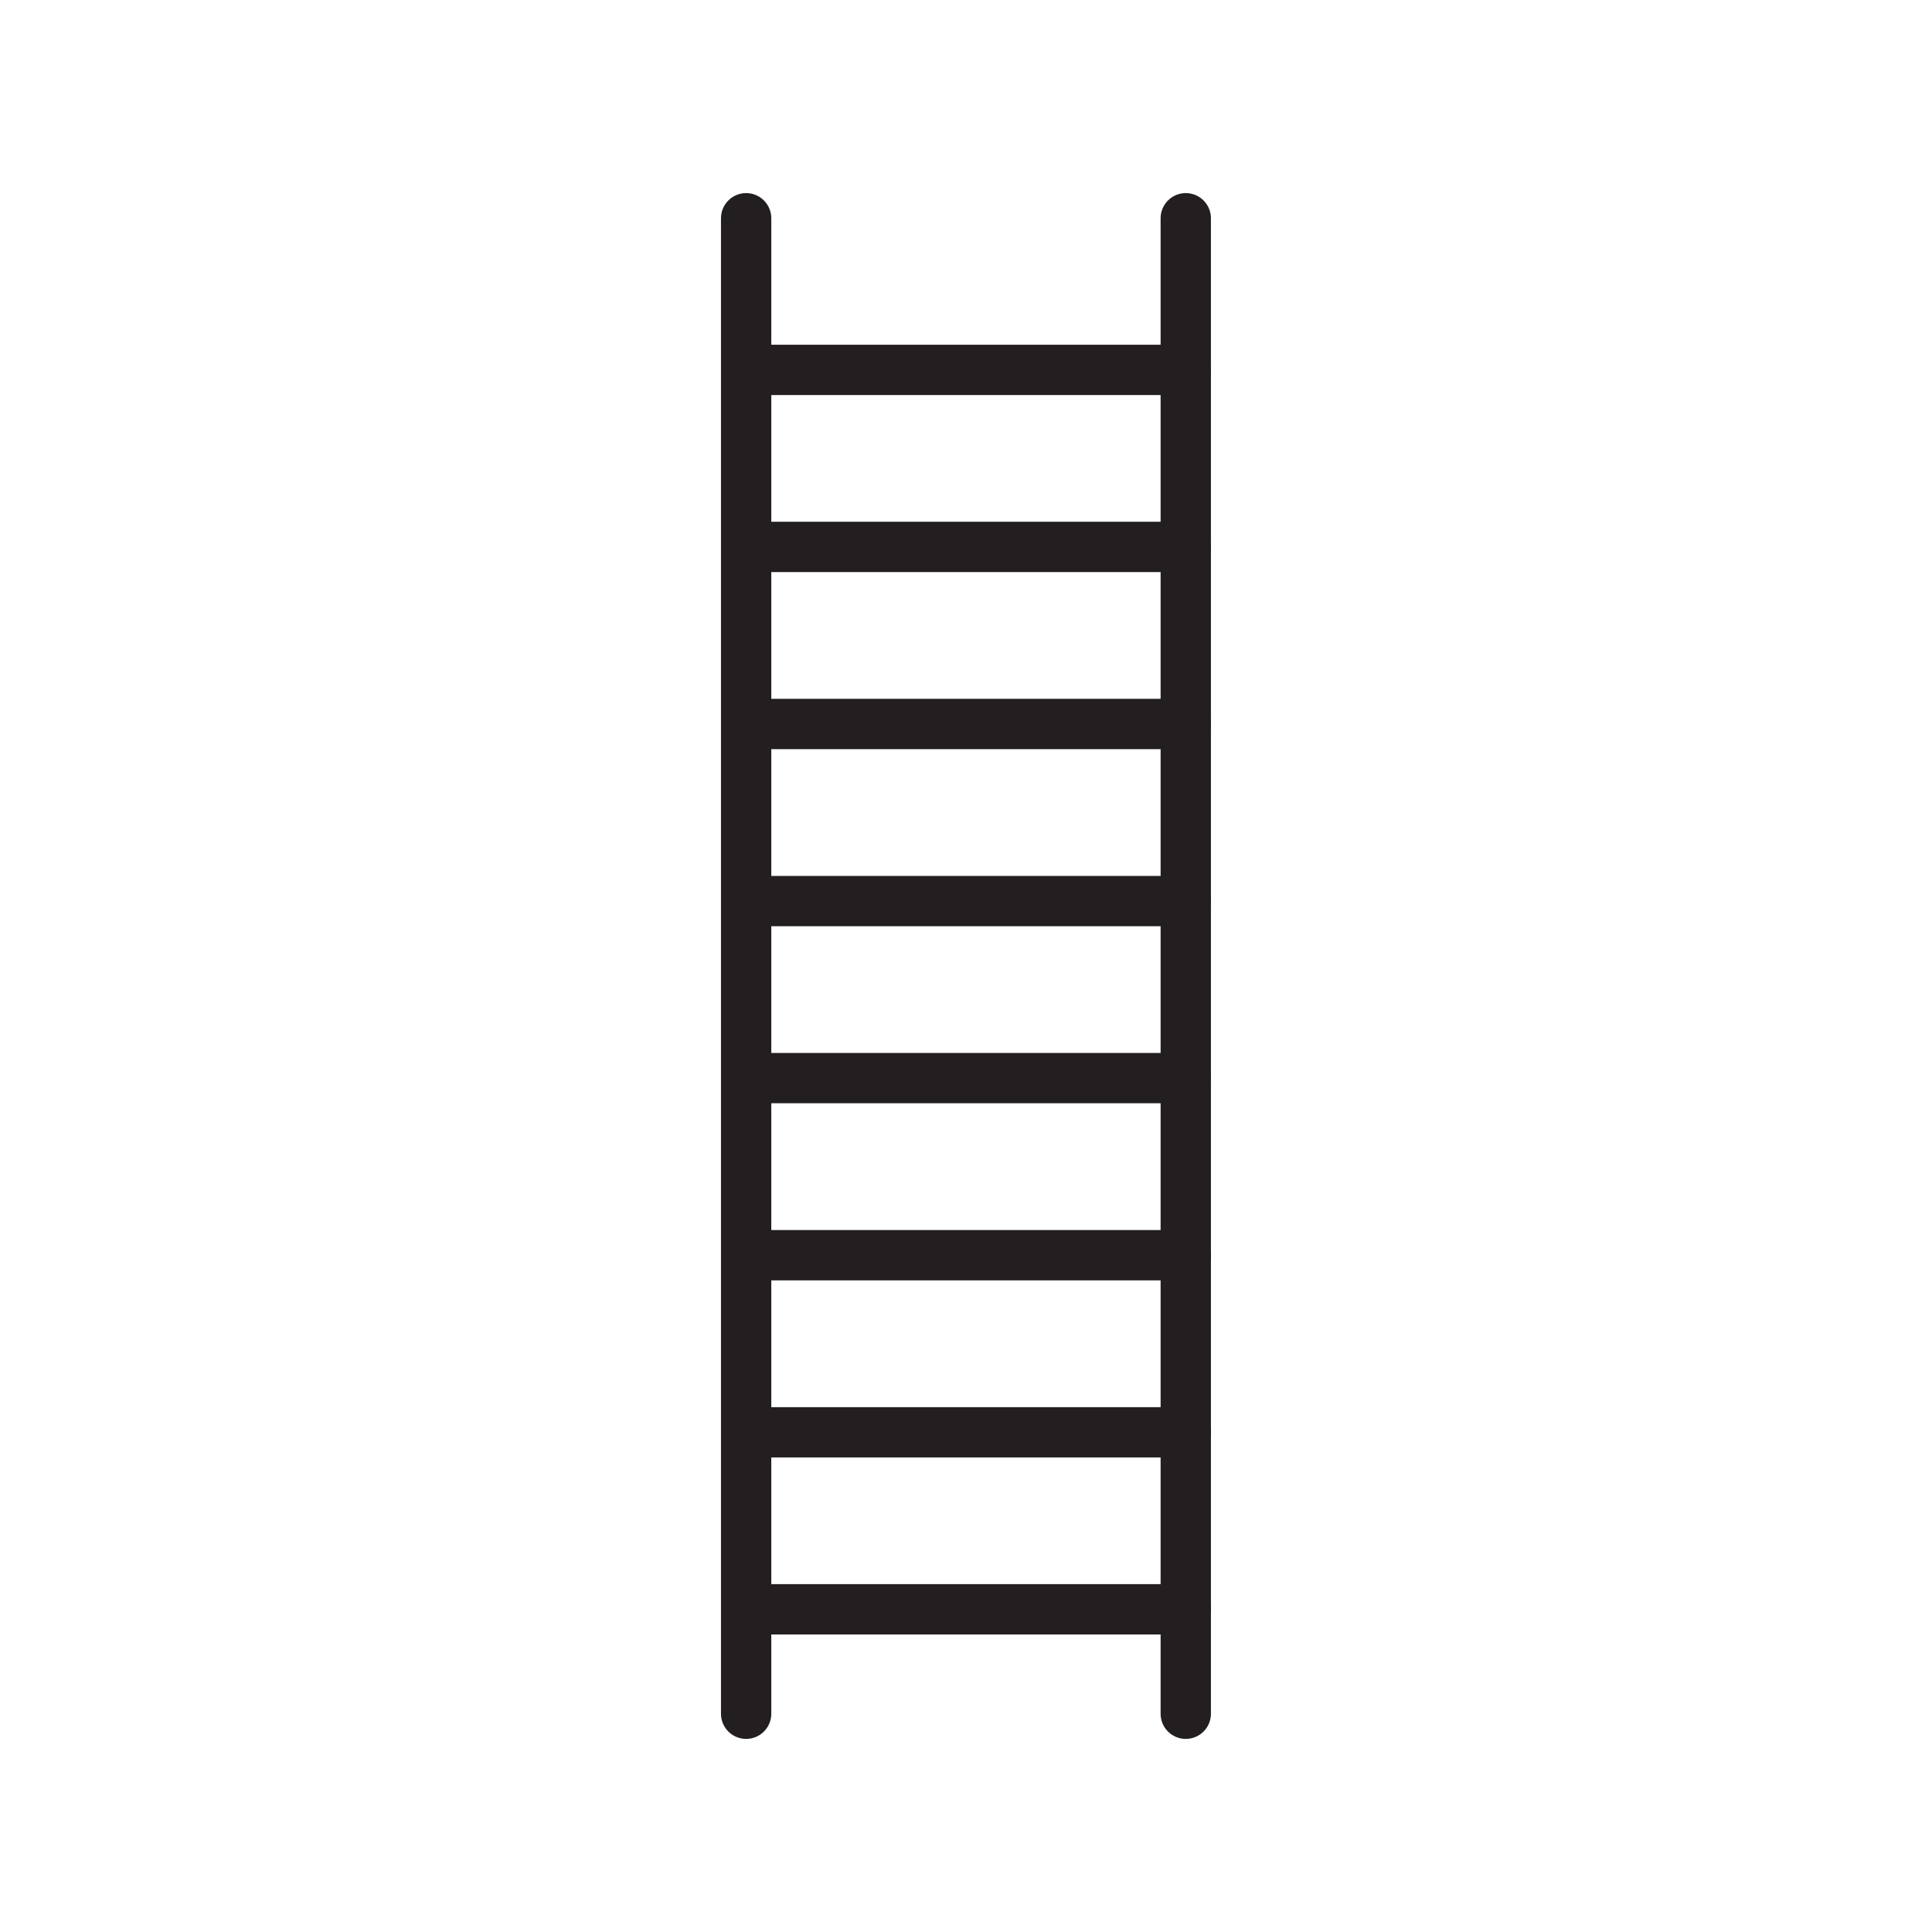 <svg xmlns="http://www.w3.org/2000/svg" viewBox="0 0 1920 1920">
    <style>
        .st0{fill:#fff}.st1{fill:none;stroke:#231f20;stroke-width:50;stroke-linecap:round;stroke-linejoin:round;stroke-miterlimit:10}
    </style>
    <g id="STROKES">
        <path class="st1" d="M741.5 216.9v1486.2"/>
        <path class="st1" d="M1178.4 216.9v1486.2"/>
        <path class="st1" d="M741.5 367.6h436.9"/>
        <path class="st1" d="M741.5 719.5h436.9"/>
        <path class="st1" d="M741.5 543.5h436.9"/>
        <path class="st1" d="M741.5 1071.4h436.9"/>
        <path class="st1" d="M741.5 895.5h436.9"/>
        <path class="st1" d="M741.5 1423.4h436.9"/>
        <path class="st1" d="M741.5 1247.4h436.9"/>
        <path class="st1" d="M741.5 1599.3h436.9"/>
    </g>
</svg>
